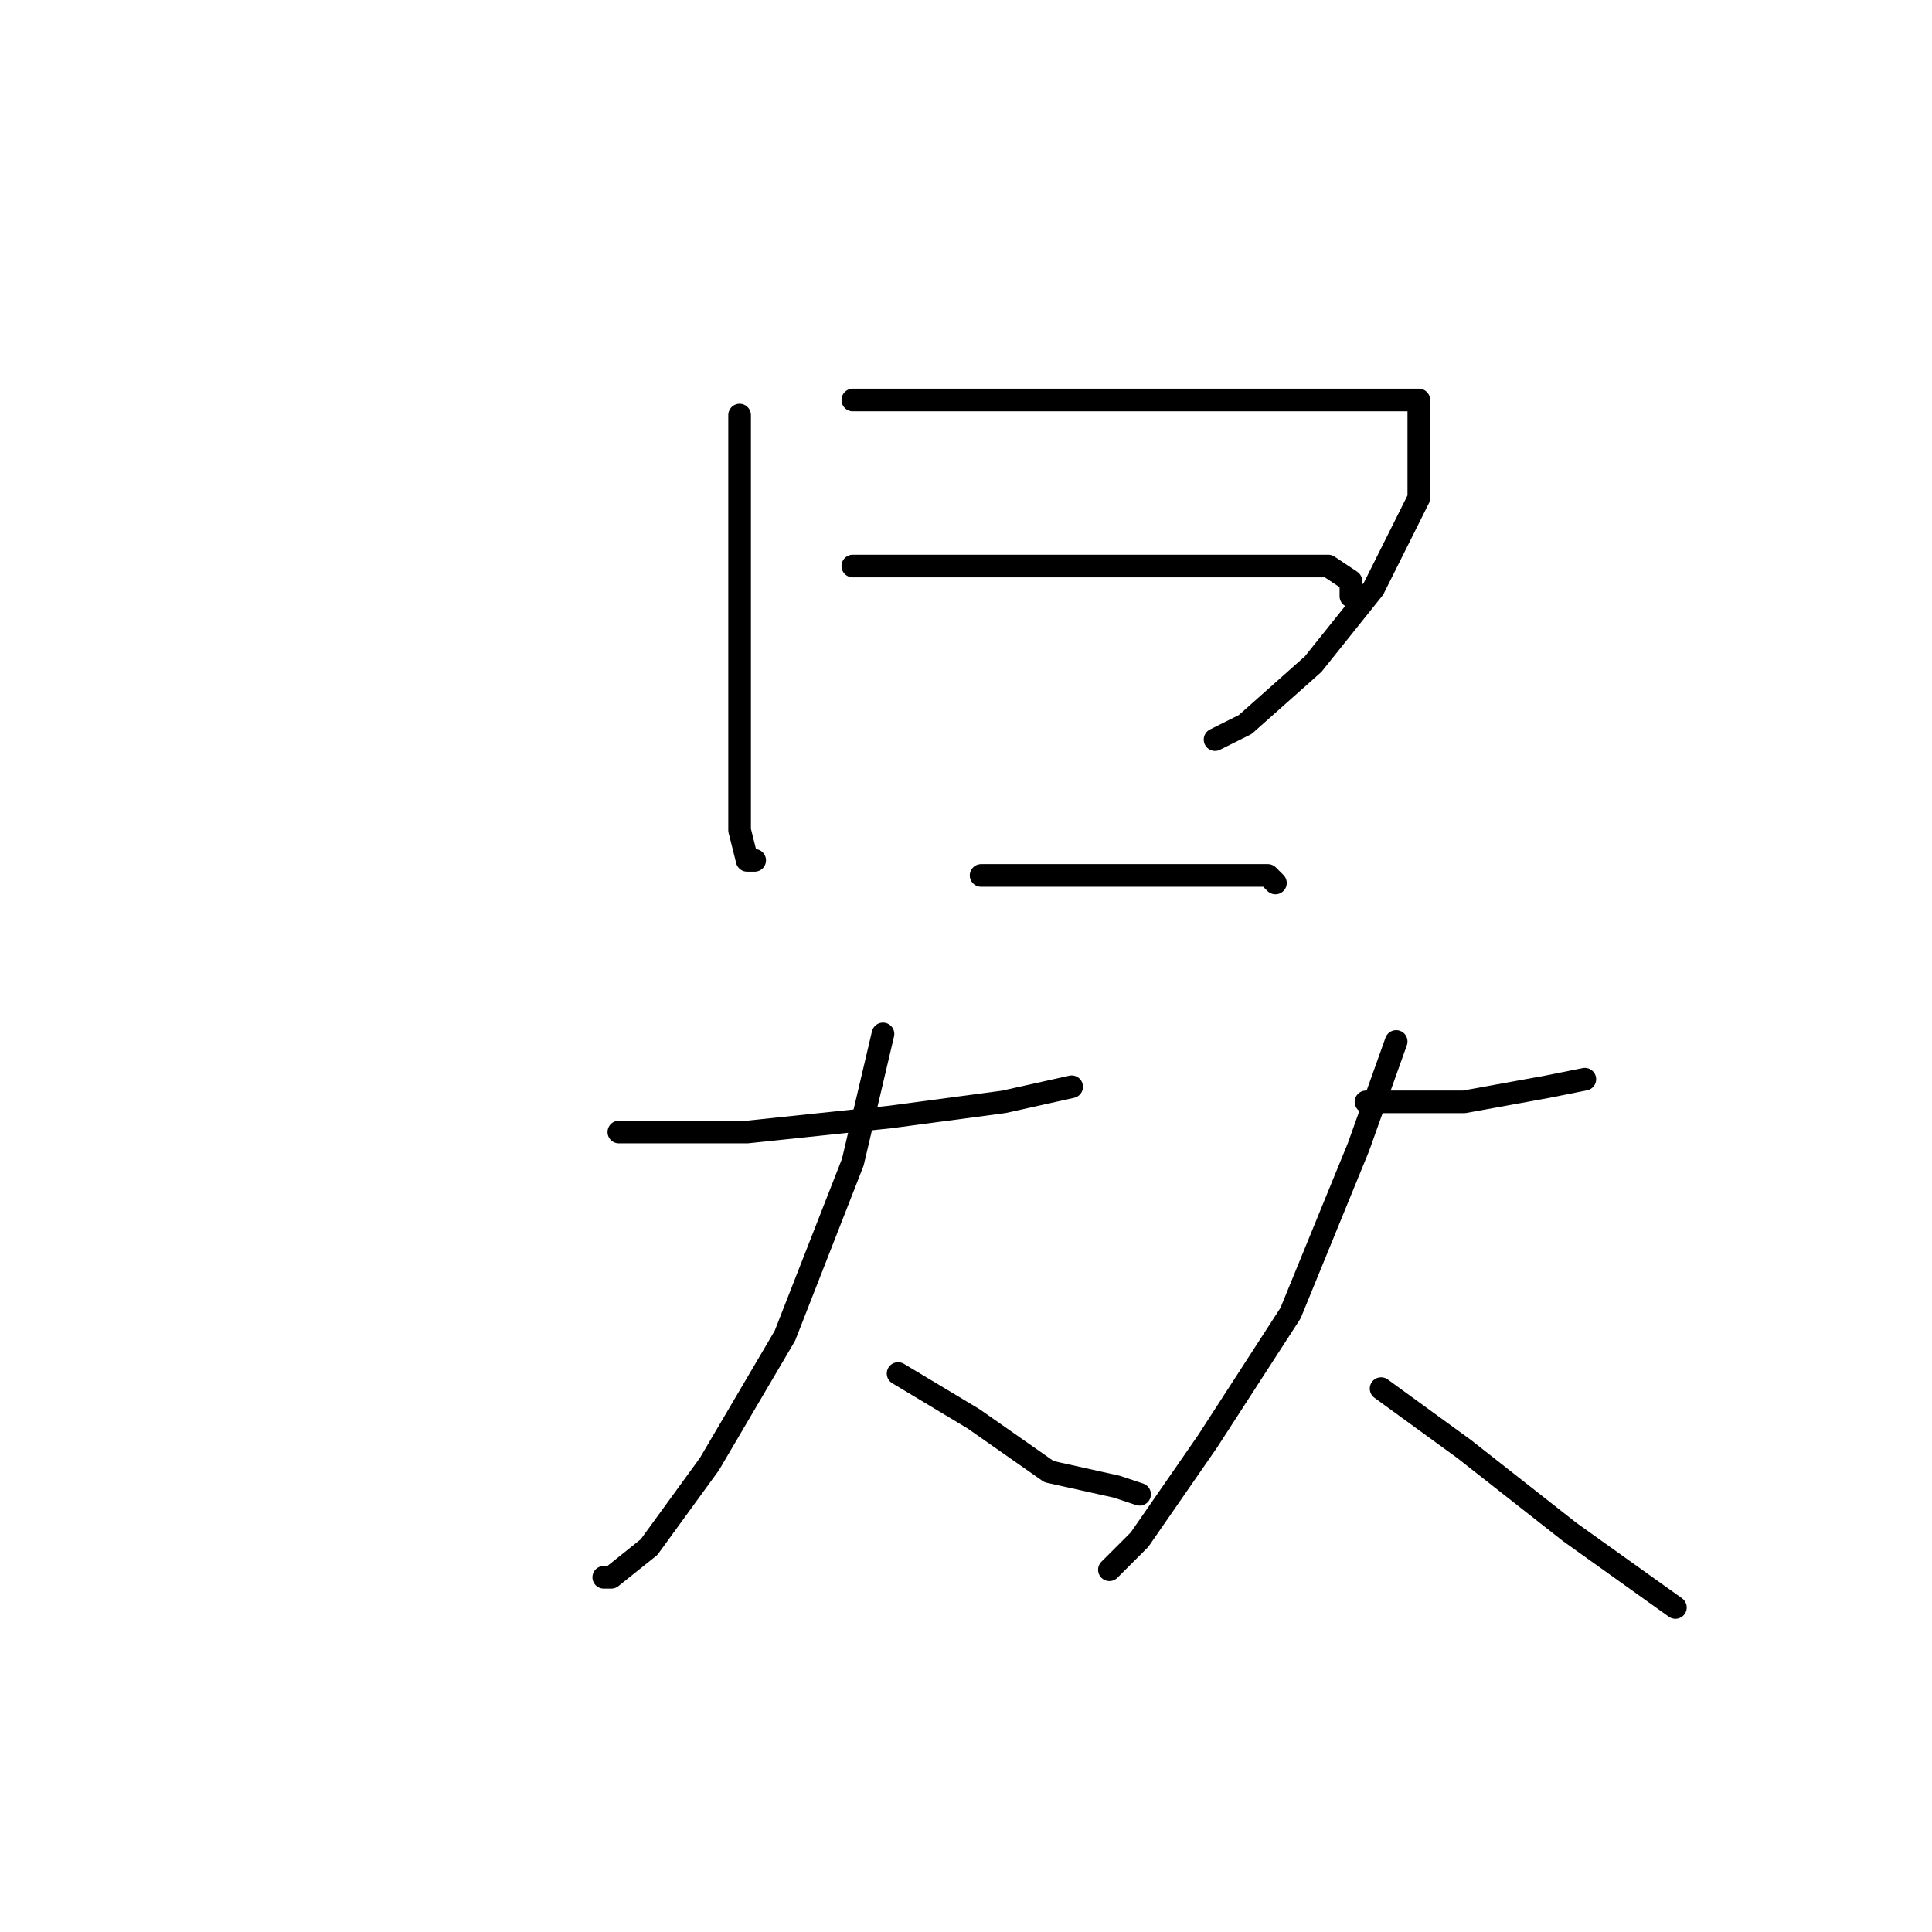 <?xml version="1.0" standalone="no"?>
    <svg width="256" height="256" xmlns="http://www.w3.org/2000/svg" version="1.1">
    <polyline stroke="black" stroke-width="3" stroke-linecap="round" fill="transparent" stroke-linejoin="round" points="98 55 98 63 98 82 98 98 98 110 99 114 100 114 100 114 " />
        <polyline stroke="black" stroke-width="3" stroke-linecap="round" fill="transparent" stroke-linejoin="round" points="113 53 135 53 159 53 176 53 185 53 188 53 188 55 188 66 182 78 174 88 165 96 161 98 161 98 " />
        <polyline stroke="black" stroke-width="3" stroke-linecap="round" fill="transparent" stroke-linejoin="round" points="113 75 121 75 129 75 156 75 165 75 176 75 179 77 179 79 179 79 " />
        <polyline stroke="black" stroke-width="3" stroke-linecap="round" fill="transparent" stroke-linejoin="round" points="130 116 147 116 161 116 168 116 169 117 169 117 " />
        <polyline stroke="black" stroke-width="3" stroke-linecap="round" fill="transparent" stroke-linejoin="round" points="82 150 99 150 118 148 133 146 142 144 142 144 " />
        <polyline stroke="black" stroke-width="3" stroke-linecap="round" fill="transparent" stroke-linejoin="round" points="117 137 113 154 104 177 94 194 86 205 81 209 80 209 80 209 " />
        <polyline stroke="black" stroke-width="3" stroke-linecap="round" fill="transparent" stroke-linejoin="round" points="119 182 129 188 139 195 148 197 151 198 151 198 " />
        <polyline stroke="black" stroke-width="3" stroke-linecap="round" fill="transparent" stroke-linejoin="round" points="181 146 194 146 205 144 210 143 210 143 " />
        <polyline stroke="black" stroke-width="3" stroke-linecap="round" fill="transparent" stroke-linejoin="round" points="185 138 180 152 171 174 160 191 151 204 147 208 147 208 " />
        <polyline stroke="black" stroke-width="3" stroke-linecap="round" fill="transparent" stroke-linejoin="round" points="183 184 194 192 208 203 222 213 222 213 " />
        </svg>